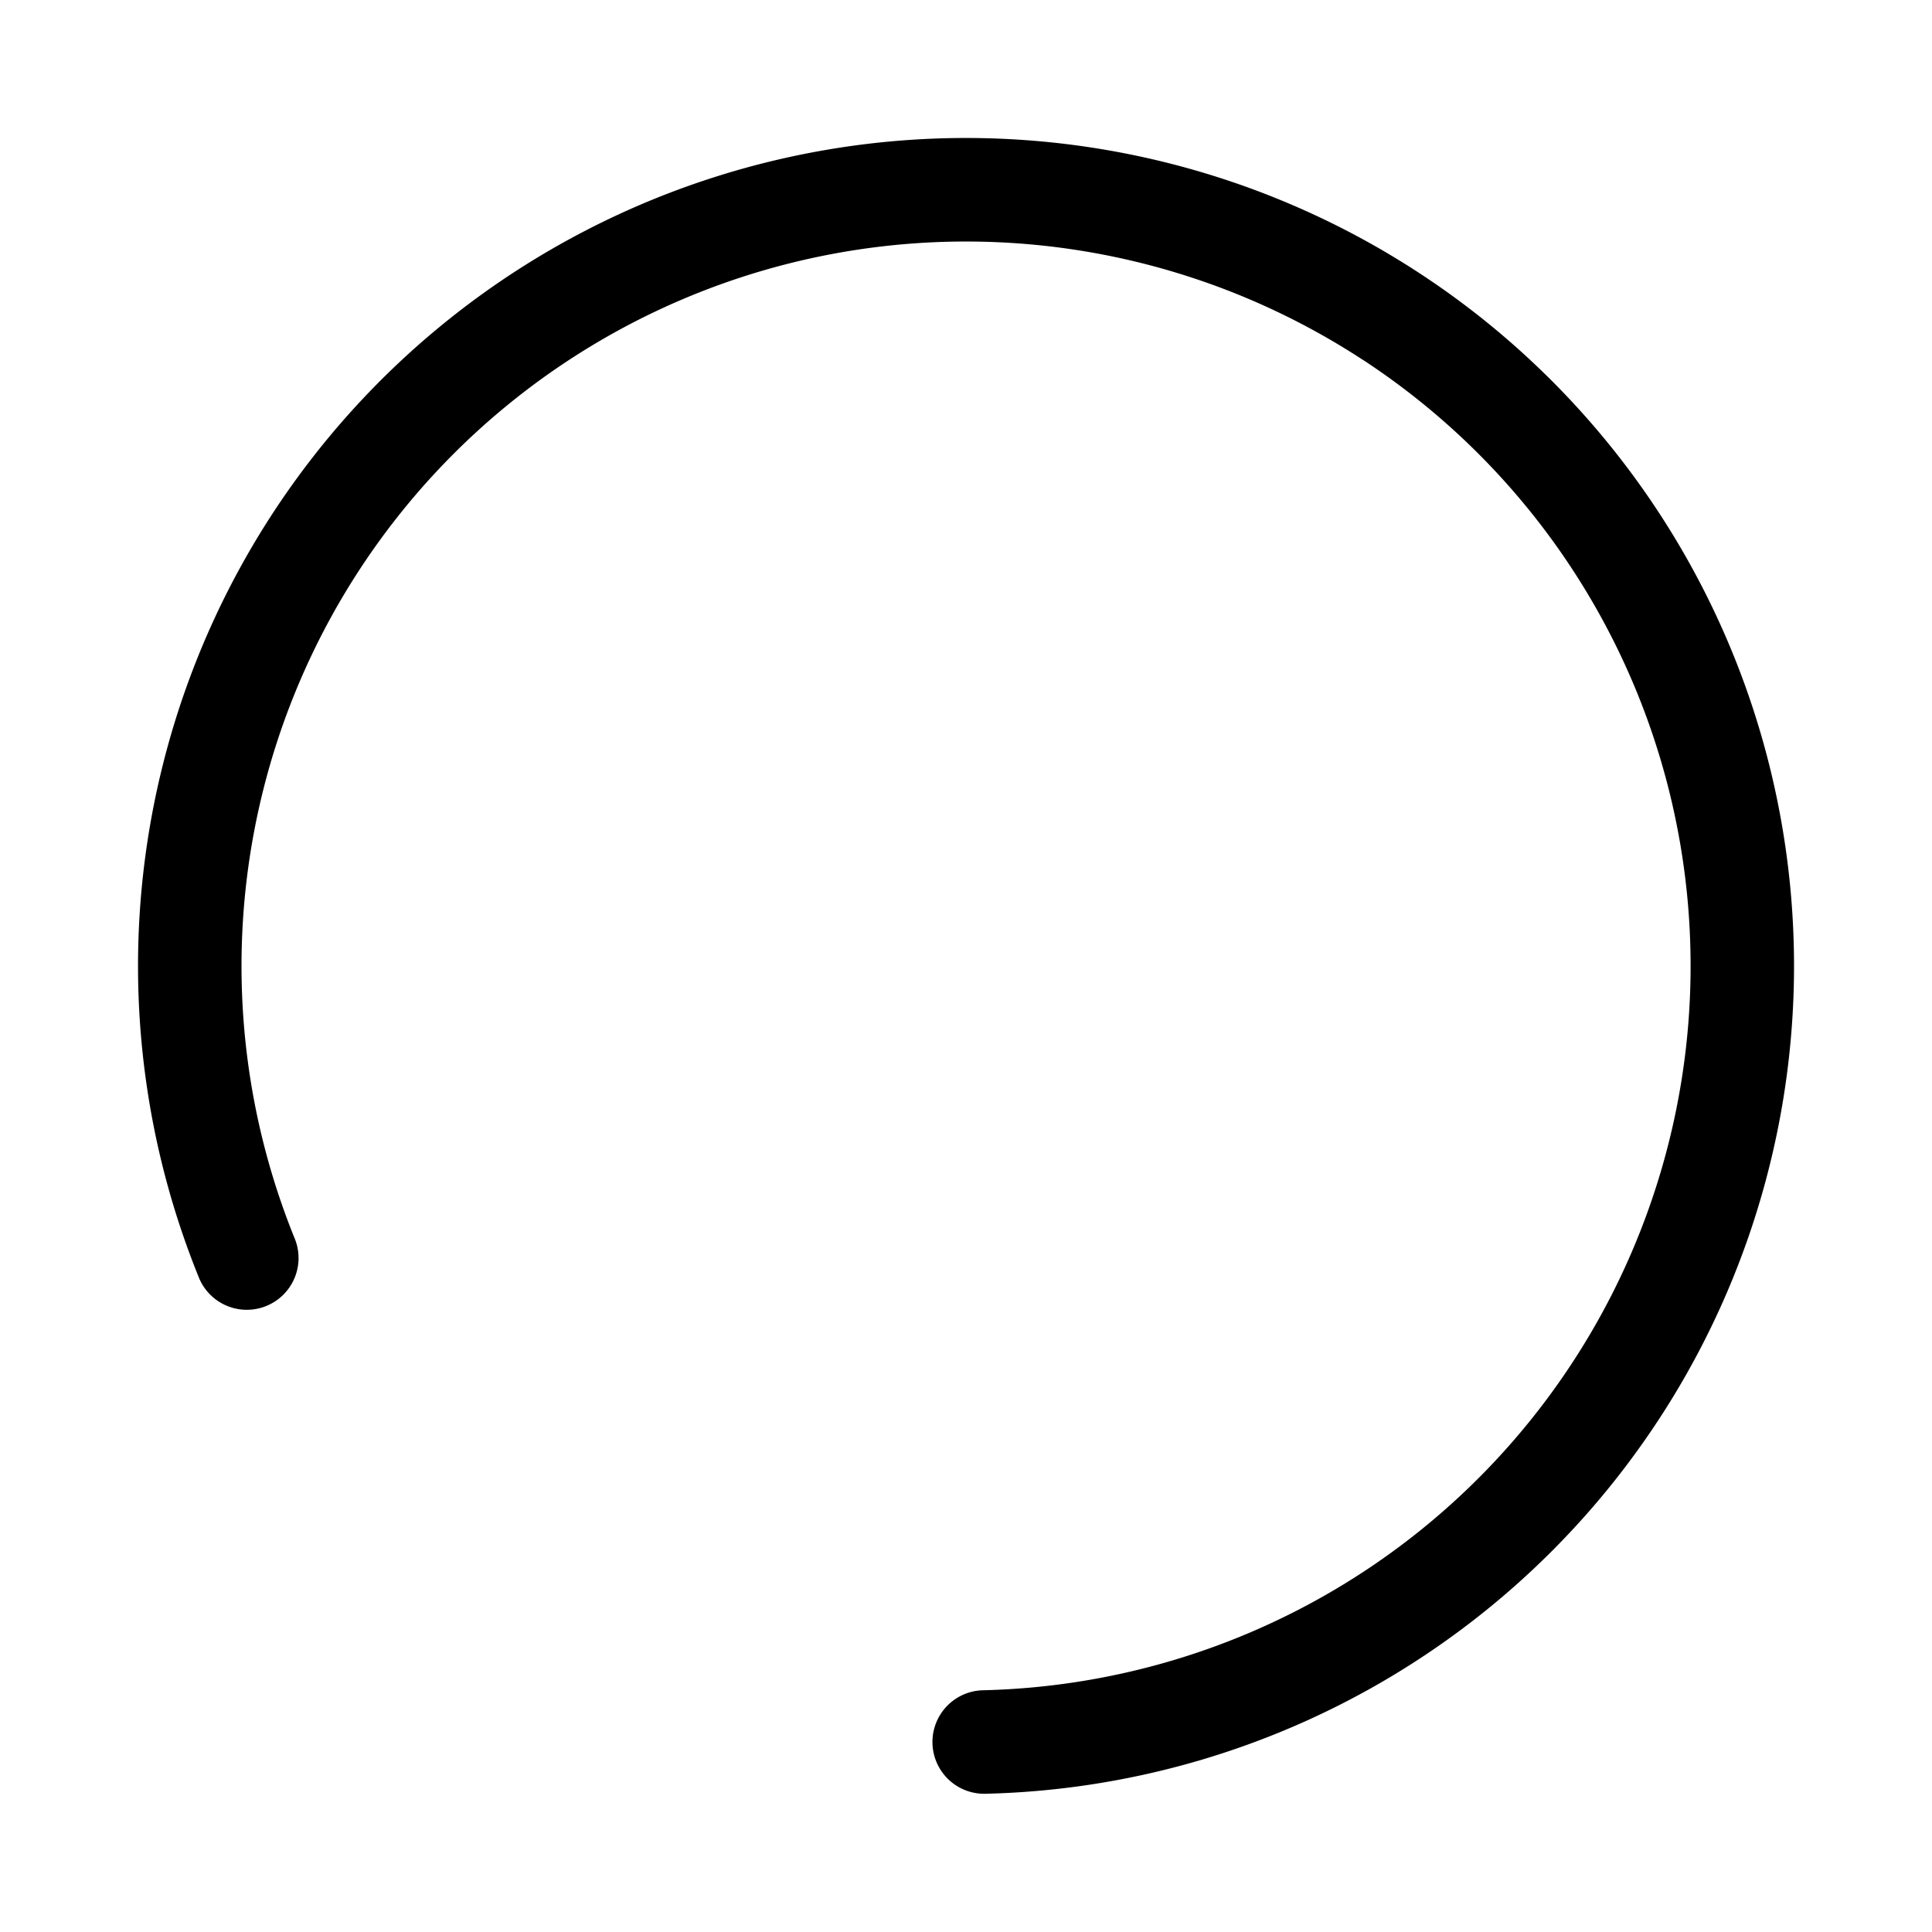 <svg xmlns="http://www.w3.org/2000/svg" width="56" height="56" fill="currentColor" viewBox="0 0 56 56"><path fill-rule="evenodd" d="M39.509 10.435A21 21 0 0 0 8.555 35.93a1.5 1.5 0 0 1-2.777 1.133 24 24 0 1 1 22.785 14.93 1.5 1.5 0 1 1-.07-3 20.999 20.999 0 0 0 11.016-38.56Z" clip-rule="evenodd"/></svg>
